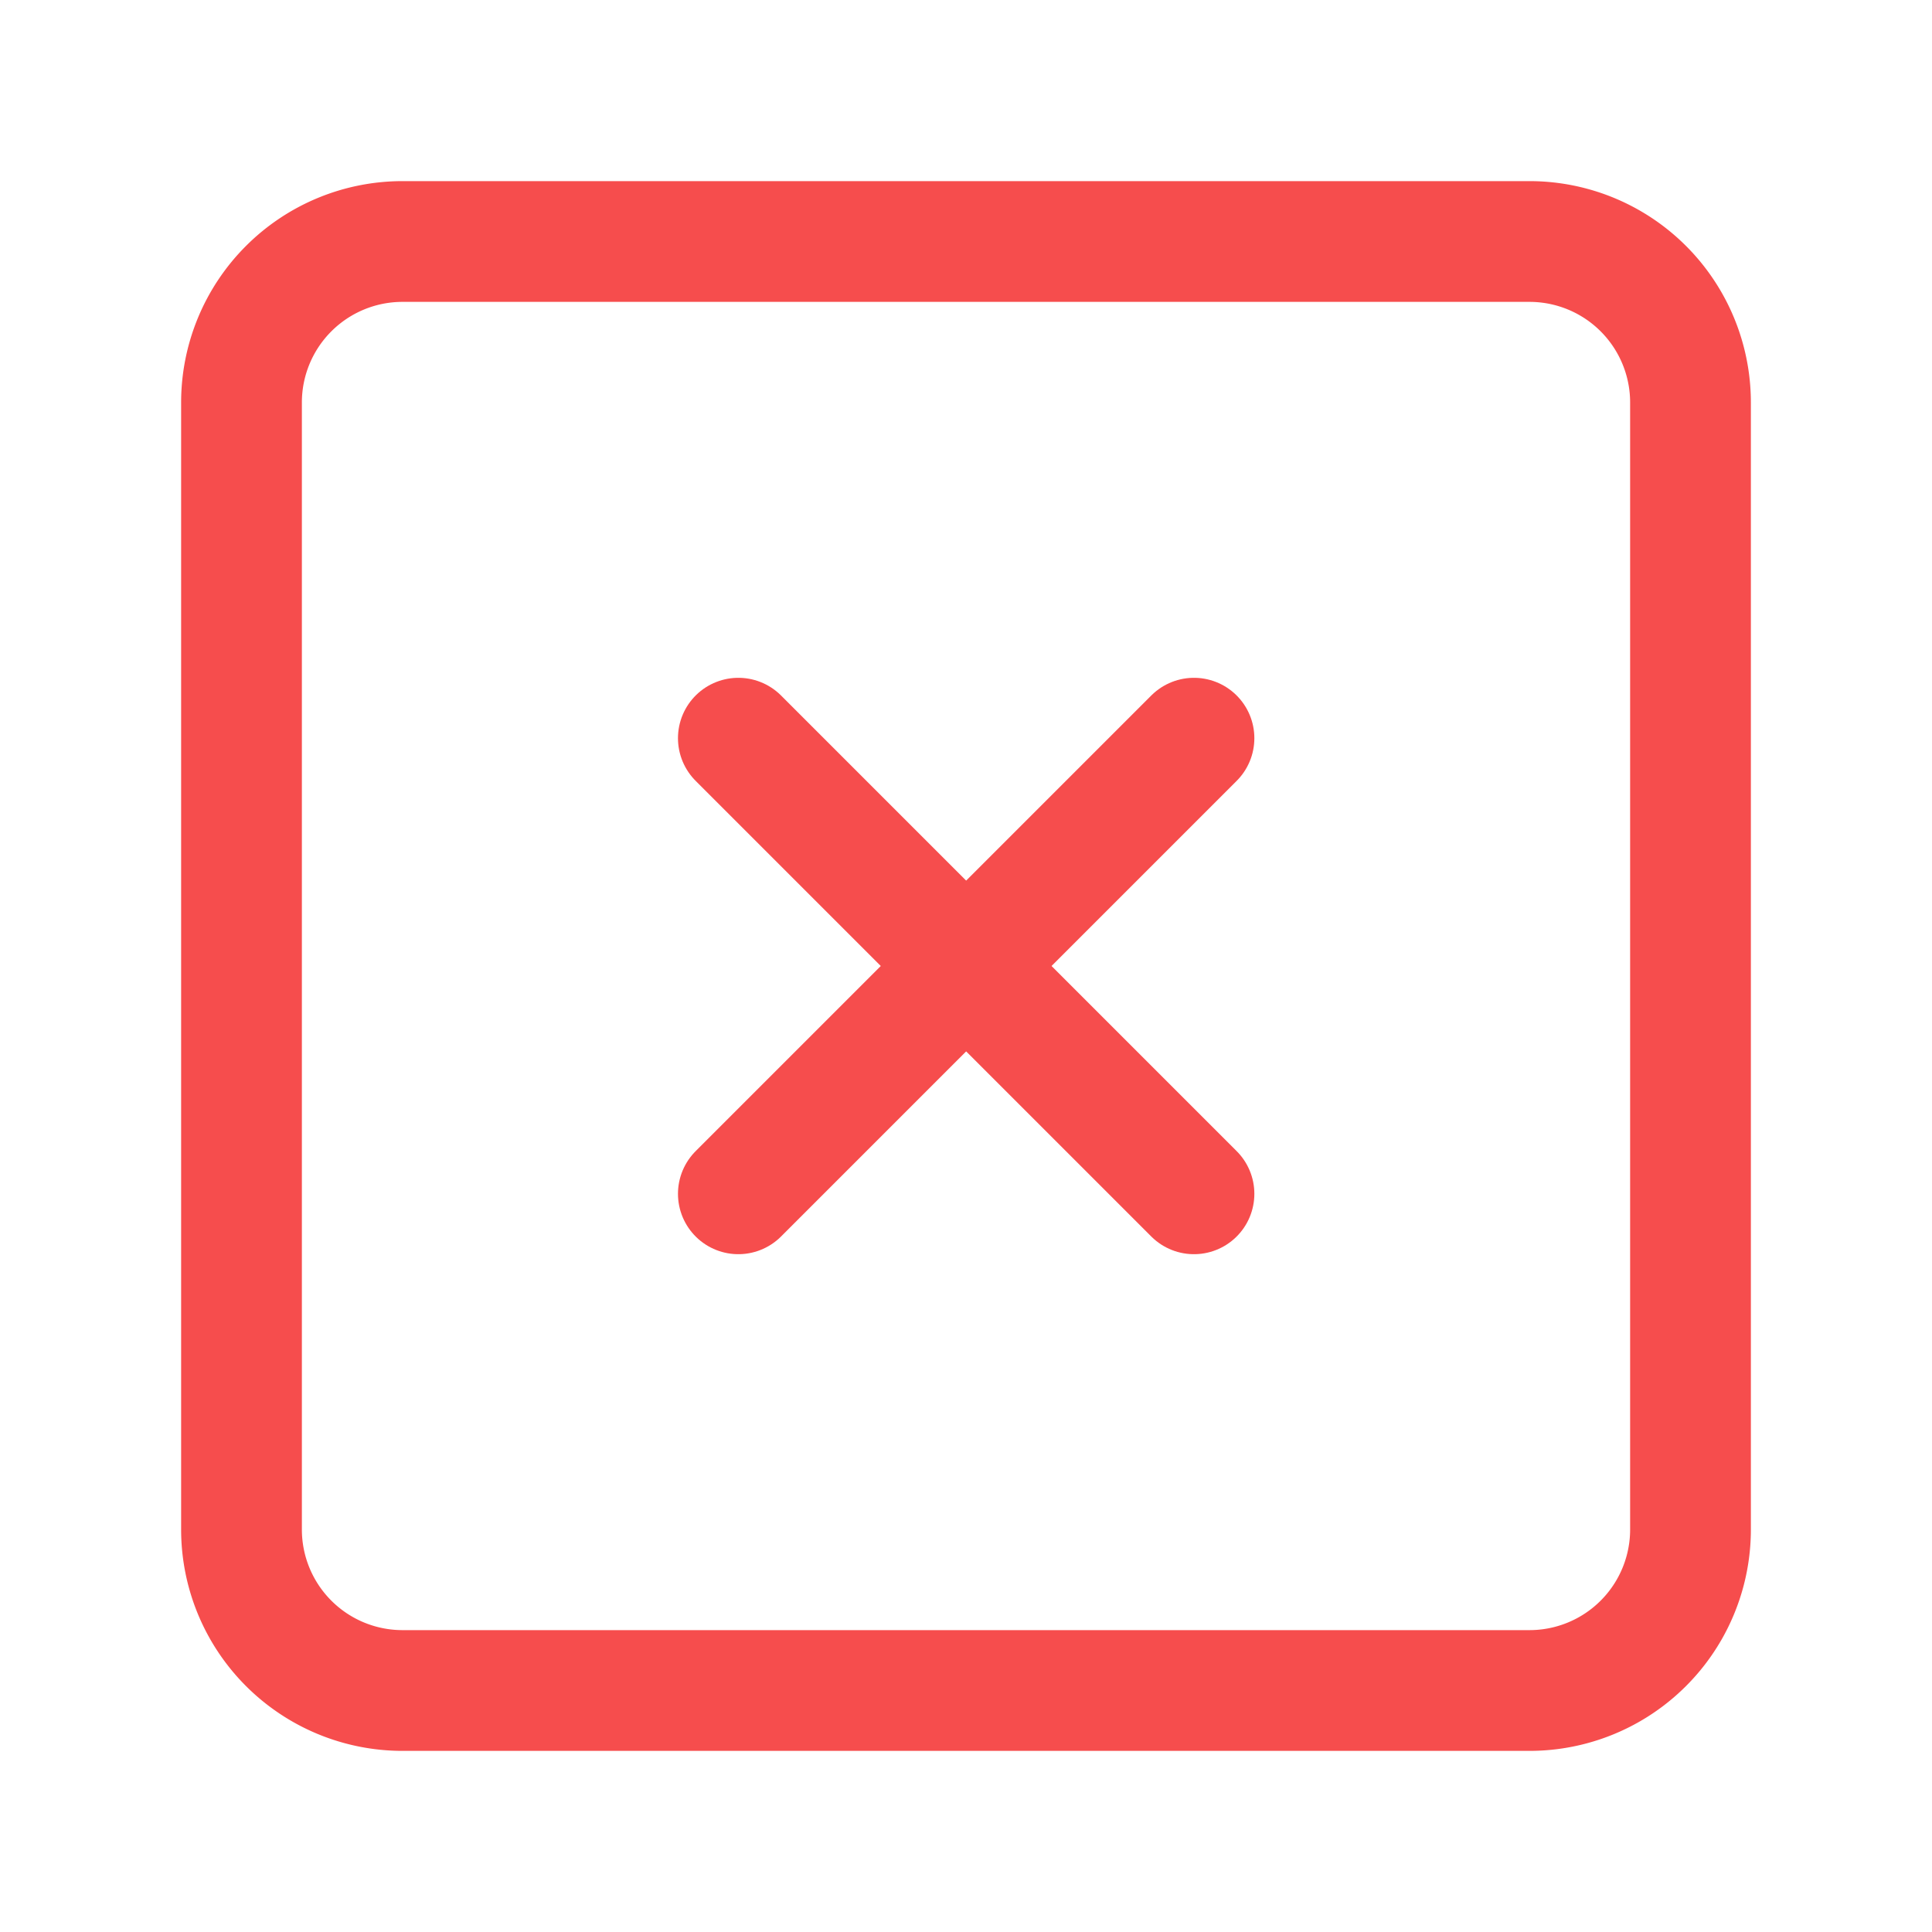<svg xmlns="http://www.w3.org/2000/svg" id="Done_Check.3" width="24" height="24" viewBox="0 0 24 24">
    <defs>
        <style>
            .cls-2{fill:none;stroke:#f64d4d;stroke-linecap:round;stroke-linejoin:round;stroke-width:1.5px}
        </style>
    </defs>
    <path id="Path_4886" fill="none" d="M0 0h24v24H0z"/>
    <path id="Path_4888" d="M19 21H5a2 2 0 0 1-2-2V5a2 2 0 0 1 2-2h14a2 2 0 0 1 2 2v14a2 2 0 0 1-2 2z" class="cls-2"/>
    <path id="Path_14054" d="M14.83 9.17l-5.66 5.66" class="cls-2" transform="translate(.002)"/>
    <path id="Path_14055" d="M14.83 14.83L9.17 9.17" class="cls-2" transform="translate(.002)"/>
</svg>
